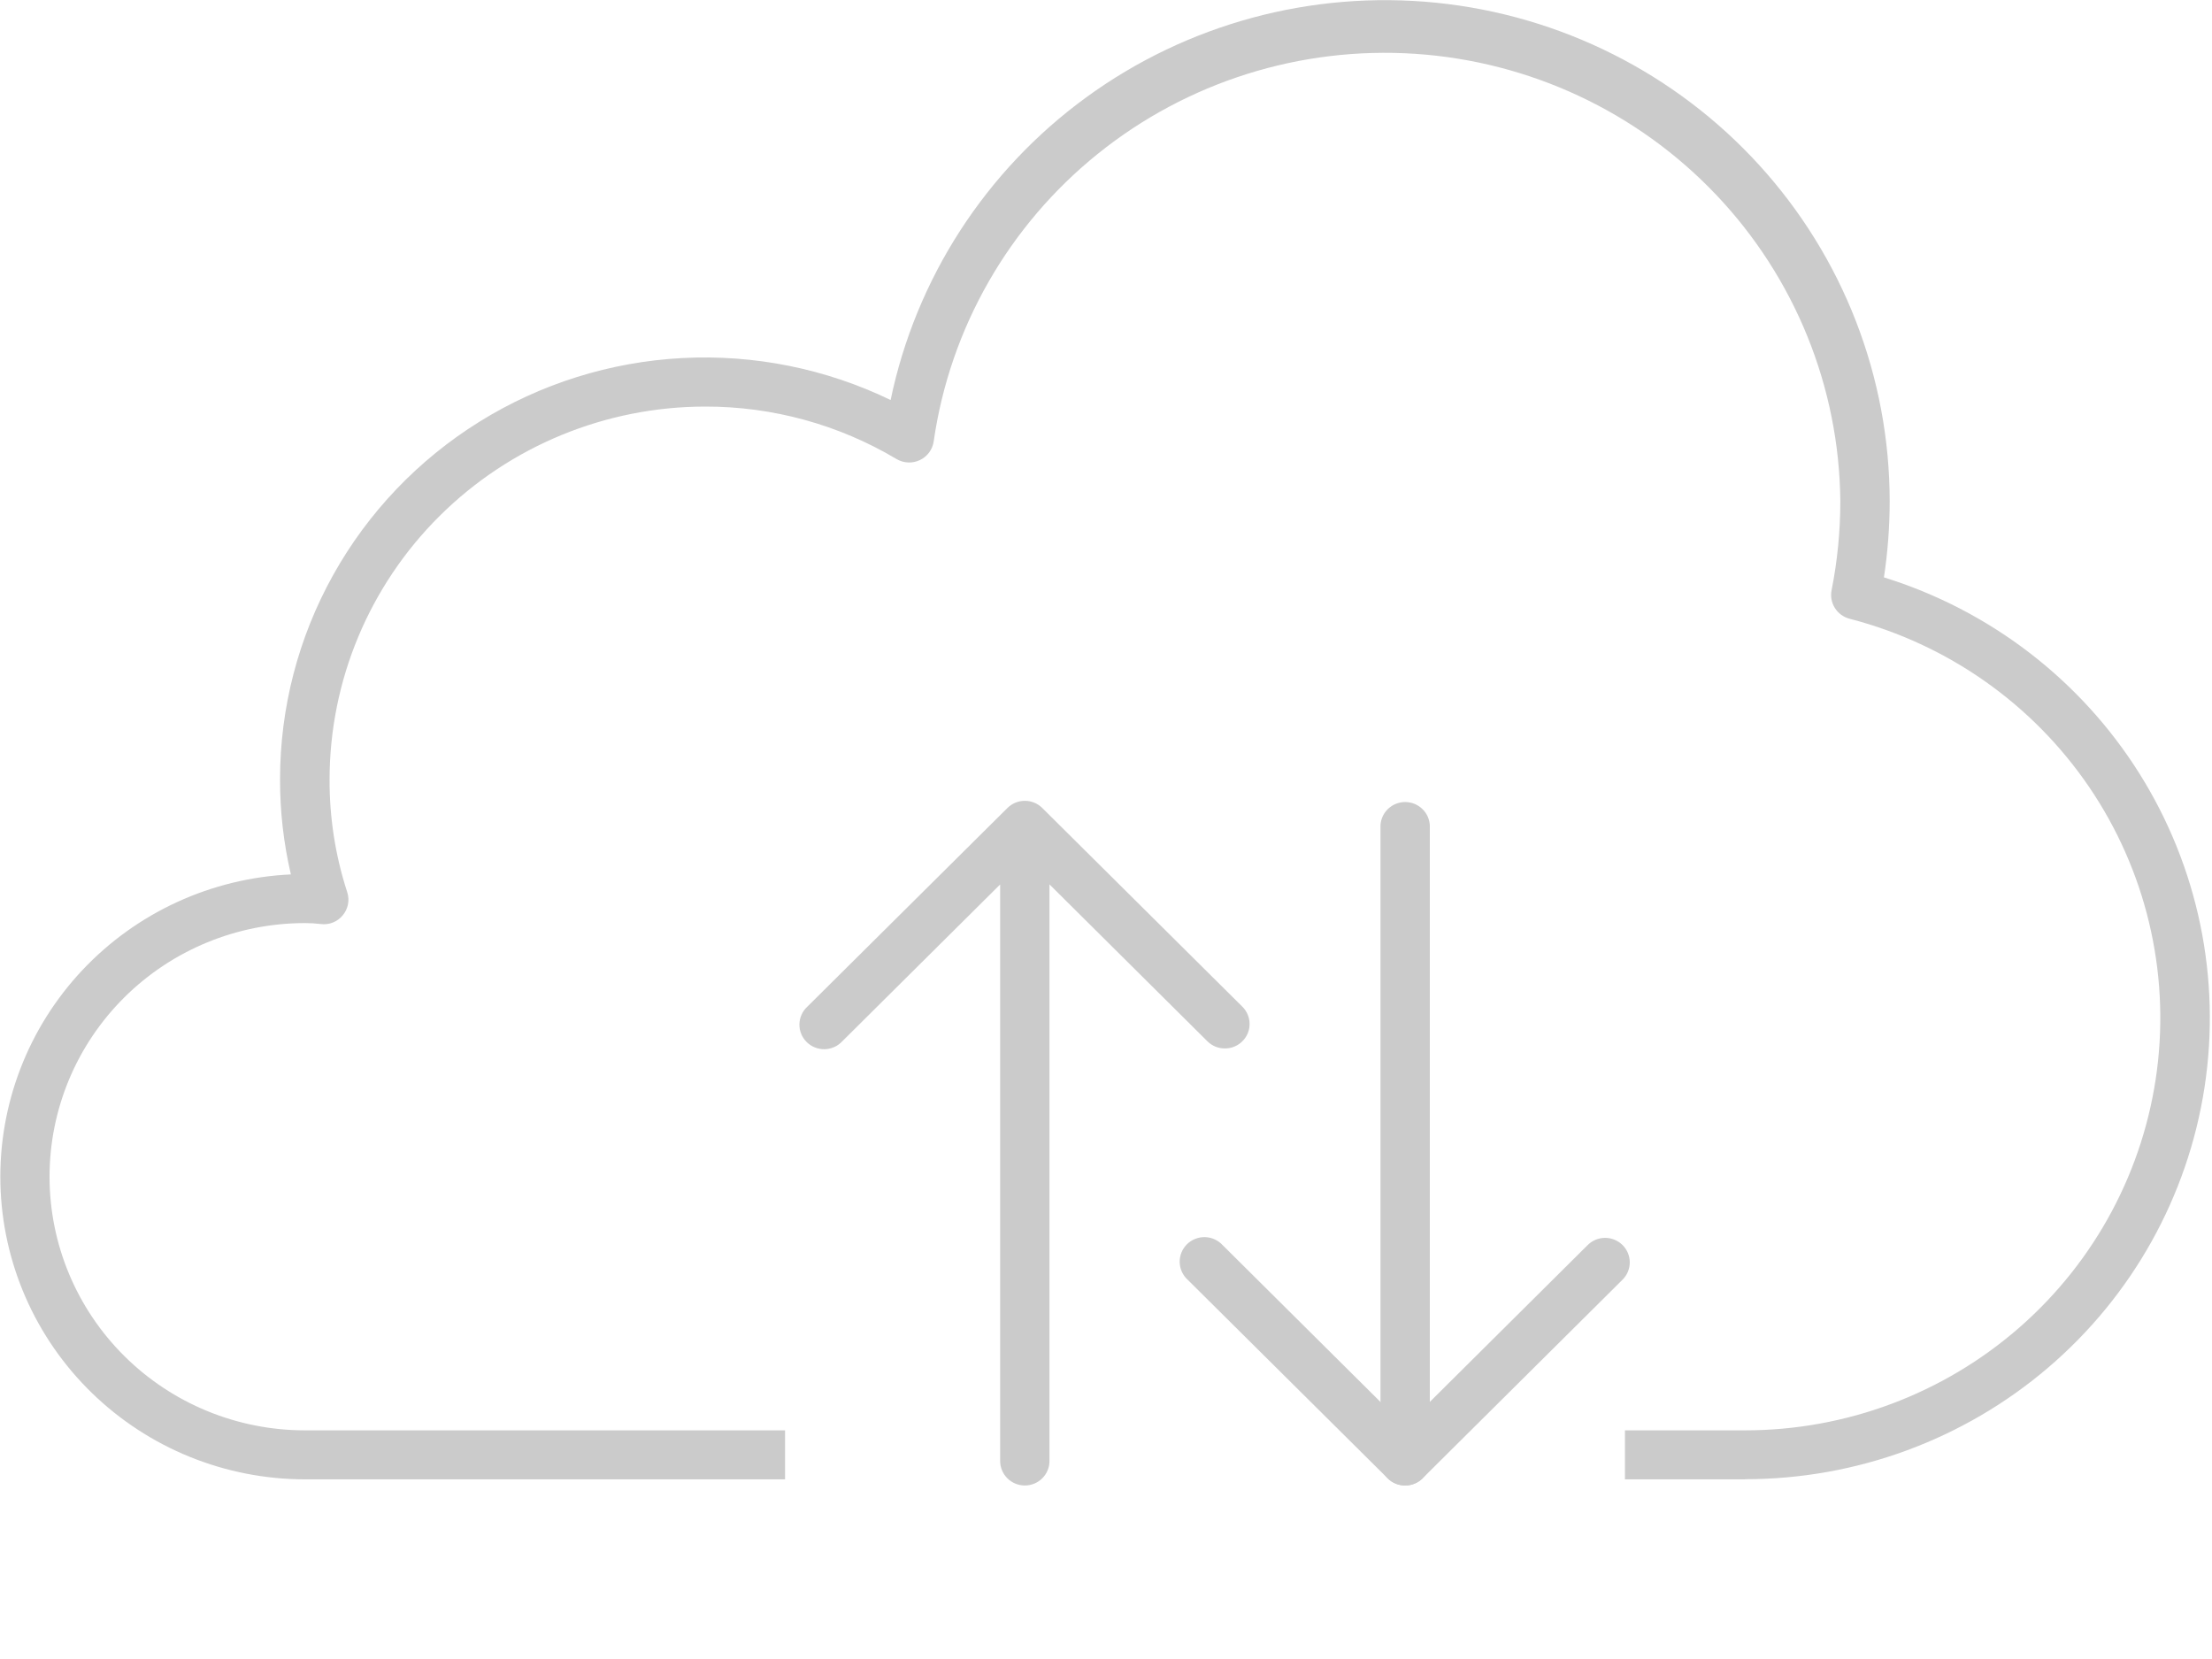 <svg xmlns="http://www.w3.org/2000/svg" width="144" height="108" fill="none" viewBox="0 0 144 108">
    <path fill="#CBCBCB" d="M113.602 96.304h-7.819v-3.189h7.819c6.575 0 12.925-2.382 17.861-6.697 4.935-4.314 8.118-10.268 8.953-16.745.835-6.477-.736-13.034-4.418-18.445-3.683-5.41-9.224-9.302-15.587-10.947-.398-.103-.742-.353-.96-.699-.219-.346-.295-.762-.214-1.163.378-1.91.568-3.85.568-5.796-.069-7.426-2.96-14.552-8.093-19.952-5.134-5.4-12.132-8.674-19.594-9.168-7.46-.493-14.835 1.83-20.644 6.505-5.81 4.675-9.628 11.358-10.688 18.709-.035.263-.135.513-.291.728-.157.215-.364.388-.605.503-.24.116-.506.17-.772.159-.267-.012-.527-.09-.756-.225-3.765-2.244-8.075-3.425-12.466-3.415-6.48.008-12.692 2.568-17.274 7.118-4.582 4.55-7.16 10.72-7.167 17.154-.01 2.491.377 4.968 1.148 7.338.084.256.101.529.05.793-.051.265-.17.512-.343.718-.17.21-.393.371-.645.47-.252.099-.526.131-.795.094-.338-.04-.678-.06-1.018-.06-4.41 0-8.64 1.74-11.757 4.836-3.118 3.097-4.87 7.297-4.87 11.676 0 4.379 1.752 8.579 4.87 11.675 3.118 3.097 7.347 4.836 11.757 4.836h31.254v3.189H19.839c-5.18-.005-10.152-2.022-13.854-5.62-3.702-3.597-5.84-8.49-5.959-13.632-.117-5.142 1.795-10.127 5.328-13.888 3.533-3.76 8.408-6 13.582-6.24-.473-2.028-.71-4.103-.705-6.185-.002-4.656 1.188-9.237 3.46-13.31 2.27-4.074 5.548-7.507 9.523-9.977 3.974-2.47 8.516-3.896 13.199-4.143 4.682-.247 9.35.693 13.566 2.731 1.646-7.911 6.188-14.935 12.747-19.713C77.286 1.55 85.396-.64 93.49.177c8.093.82 15.592 4.59 21.046 10.584 5.455 5.994 8.476 13.783 8.481 21.862 0 1.661-.125 3.32-.374 4.964 6.9 2.144 12.799 6.672 16.628 12.763 3.828 6.09 5.333 13.342 4.242 20.44-1.091 7.098-4.707 13.574-10.191 18.252-5.485 4.68-12.476 7.252-19.706 7.254l-.013.008z"/>
    <path fill="#CBCBCB" fill-rule="evenodd" d="M79.123 68.133c.195.08.404.12.614.12.318.002.63-.09.894-.266.264-.174.471-.423.593-.714.122-.292.154-.612.092-.922-.062-.31-.215-.594-.44-.817L67.852 52.6c-.149-.148-.326-.266-.52-.346-.195-.08-.404-.122-.615-.122-.21 0-.42.042-.614.122-.195.08-.372.198-.52.346L52.557 65.534c-.16.146-.287.322-.375.519-.089.196-.136.408-.14.623-.005.215.035.428.116.628.081.199.202.38.355.532.153.152.336.271.537.351.2.08.416.12.632.115.217-.004.43-.052.627-.14.198-.089.375-.216.522-.374l10.277-10.21v37.535c.002.422.172.827.473 1.126.301.298.71.466 1.135.466.425 0 .833-.168 1.134-.467.3-.298.47-.703.47-1.125v-37.54l10.282 10.215c.148.148.325.265.52.345z" clip-rule="evenodd"/>
    <path fill="#CBCBCB" d="M91.472 96.705c-.21 0-.42-.04-.614-.12-.195-.08-.371-.198-.52-.345L77.312 83.305c-.159-.146-.287-.322-.375-.519-.089-.196-.136-.407-.14-.623-.005-.214.035-.428.116-.627.081-.2.202-.38.355-.533.153-.151.336-.271.537-.351.2-.08.416-.12.632-.115.217.005.43.052.627.14.198.09.375.216.522.374L91.472 92.86l11.886-11.808c.301-.299.709-.467 1.134-.467.426 0 .834.168 1.135.467.301.3.47.704.47 1.127 0 .423-.169.828-.47 1.127L92.607 96.24c-.15.148-.326.265-.52.345-.196.08-.404.121-.615.12z"/>
    <path fill="#CBCBCB" d="M91.472 96.705c-.425 0-.833-.168-1.133-.466-.301-.3-.47-.704-.47-1.126V53.727c.021-.409.2-.794.498-1.075.3-.282.695-.44 1.107-.44.412 0 .809.158 1.107.44.3.281.478.666.499 1.075v41.386c0 .21-.042.416-.123.61-.08.193-.199.37-.348.517-.15.148-.327.265-.522.345-.195.08-.404.12-.615.12z"/>
</svg>
